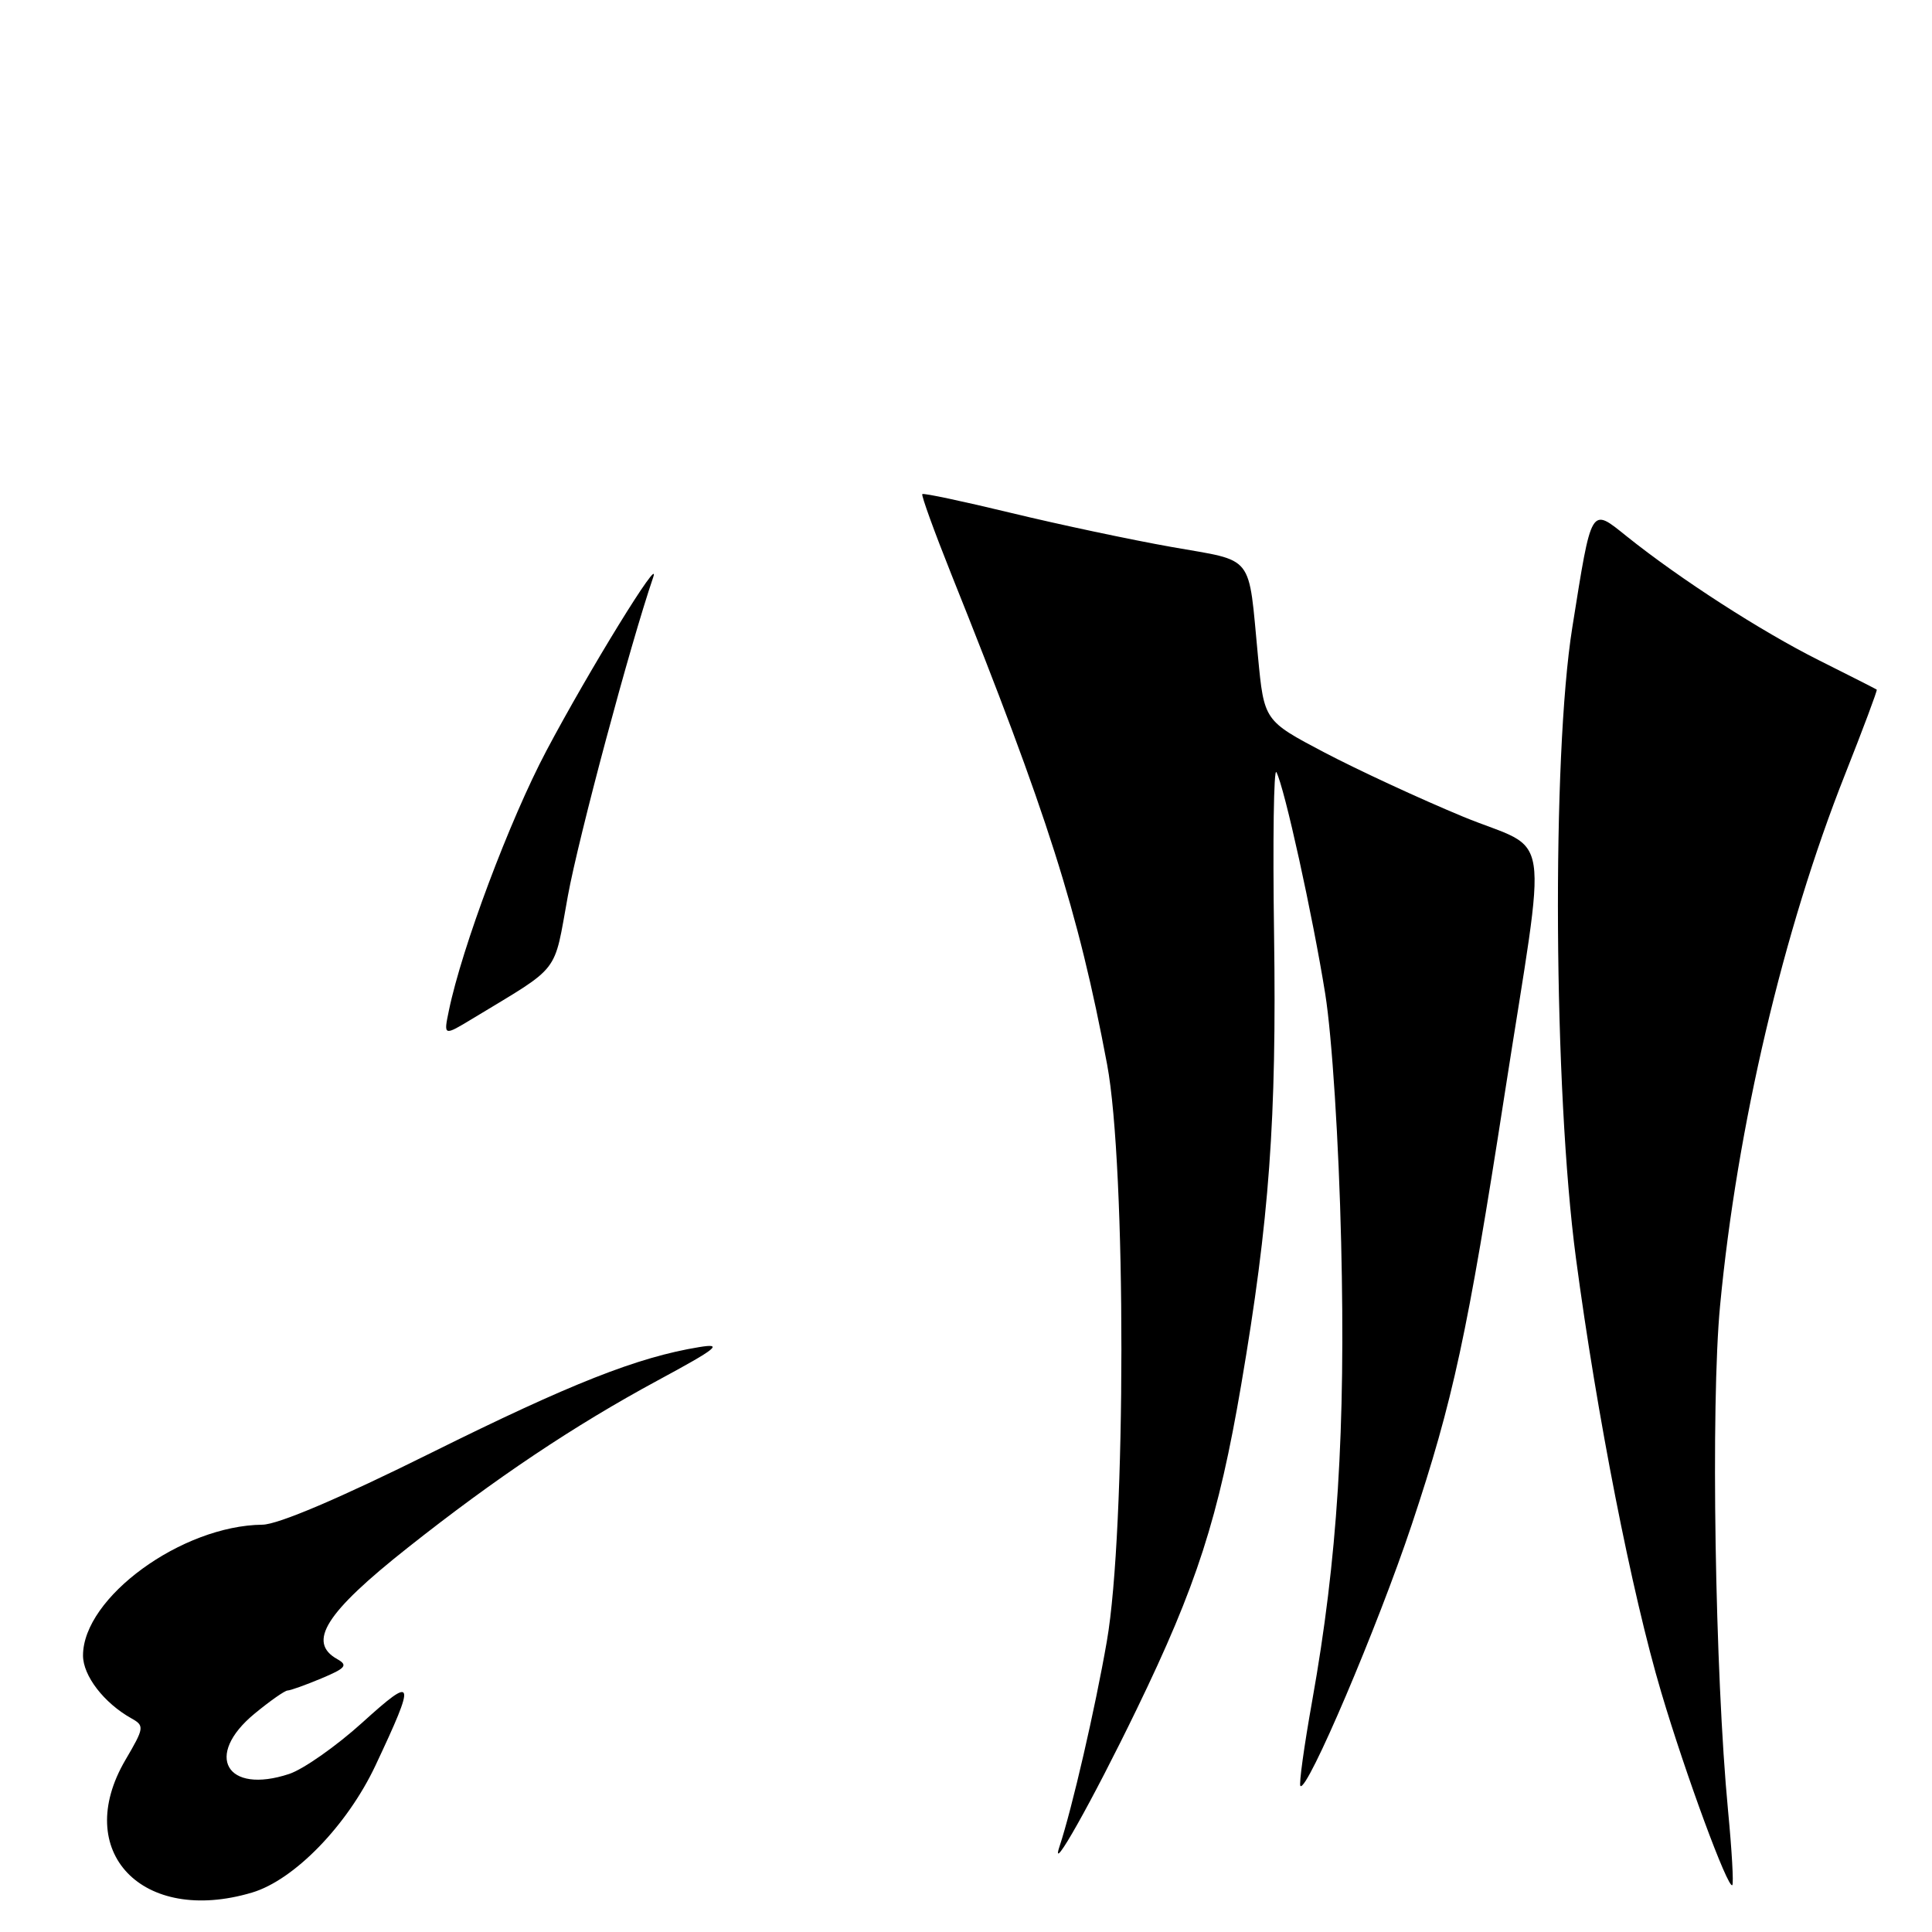 <?xml version="1.0" encoding="UTF-8" standalone="no"?>
<!DOCTYPE svg PUBLIC "-//W3C//DTD SVG 1.1//EN" "http://www.w3.org/Graphics/SVG/1.1/DTD/svg11.dtd" >
<svg xmlns="http://www.w3.org/2000/svg" xmlns:xlink="http://www.w3.org/1999/xlink" version="1.1" viewBox="0 0 256 256">
 <g >
 <path fill="currentColor"
d=" M 33.38 250.78 C 38.98 249.12 46.01 241.88 49.75 233.94 C 55.16 222.44 55.00 221.92 48.00 228.26 C 44.55 231.38 40.19 234.44 38.31 235.06 C 29.98 237.81 27.00 232.62 33.73 227.07 C 35.78 225.38 37.75 224.00 38.11 224.00 C 38.46 224.00 40.48 223.28 42.58 222.40 C 45.80 221.05 46.14 220.66 44.70 219.85 C 40.67 217.60 43.12 213.71 54.00 205.10 C 65.68 195.85 76.07 188.90 87.14 182.92 C 95.05 178.65 95.90 177.96 92.64 178.50 C 84.45 179.84 75.60 183.34 57.17 192.49 C 45.04 198.52 36.84 202.01 34.77 202.03 C 24.09 202.14 11.00 211.68 11.00 219.36 C 11.00 222.05 13.78 225.66 17.41 227.69 C 19.16 228.67 19.12 228.94 16.62 233.20 C 9.51 245.33 18.83 255.10 33.38 250.78 Z  M 228.98 239.97 C 227.24 221.77 226.67 186.07 227.92 173.00 C 230.17 149.31 236.29 123.29 244.46 102.66 C 246.88 96.54 248.78 91.47 248.68 91.38 C 248.58 91.30 245.12 89.54 241.00 87.48 C 233.34 83.64 222.62 76.73 215.54 71.06 C 210.74 67.21 210.93 66.88 208.34 83.13 C 205.60 100.26 205.86 144.48 208.82 166.71 C 211.58 187.48 216.23 211.16 220.12 224.23 C 223.36 235.16 228.97 250.36 229.54 249.79 C 229.73 249.60 229.48 245.18 228.98 239.97 Z  M 150.61 226.50 C 158.57 210.09 161.46 201.11 164.46 183.52 C 168.20 161.60 169.17 148.29 168.82 123.82 C 168.64 111.34 168.78 101.67 169.13 102.32 C 170.20 104.32 173.94 121.34 175.60 131.69 C 176.50 137.33 177.40 151.33 177.71 164.63 C 178.31 189.50 177.22 206.64 173.87 225.38 C 172.80 231.37 172.10 236.43 172.31 236.65 C 173.19 237.52 182.58 215.47 187.07 202.00 C 192.55 185.54 194.44 176.80 199.37 145.00 C 205.06 108.36 205.79 113.14 193.81 108.19 C 188.14 105.84 179.90 102.02 175.50 99.71 C 167.50 95.50 167.50 95.50 166.69 87.00 C 165.37 73.20 166.36 74.45 155.26 72.48 C 149.89 71.53 140.32 69.50 134.00 67.97 C 127.67 66.44 122.37 65.31 122.21 65.47 C 122.05 65.62 123.79 70.42 126.07 76.13 C 138.81 107.93 142.87 120.70 146.69 141.00 C 149.24 154.52 149.22 202.83 146.66 217.49 C 145.11 226.42 142.05 239.67 140.39 244.67 C 139.03 248.77 144.71 238.68 150.61 226.50 Z  M 59.48 133.90 C 61.20 125.56 67.54 108.66 72.39 99.50 C 78.01 88.88 87.70 73.14 86.55 76.50 C 83.51 85.38 76.67 110.91 75.25 118.69 C 73.32 129.25 74.45 127.80 62.64 134.96 C 58.77 137.30 58.77 137.30 59.48 133.90 Z "/>
</g>
</svg>
